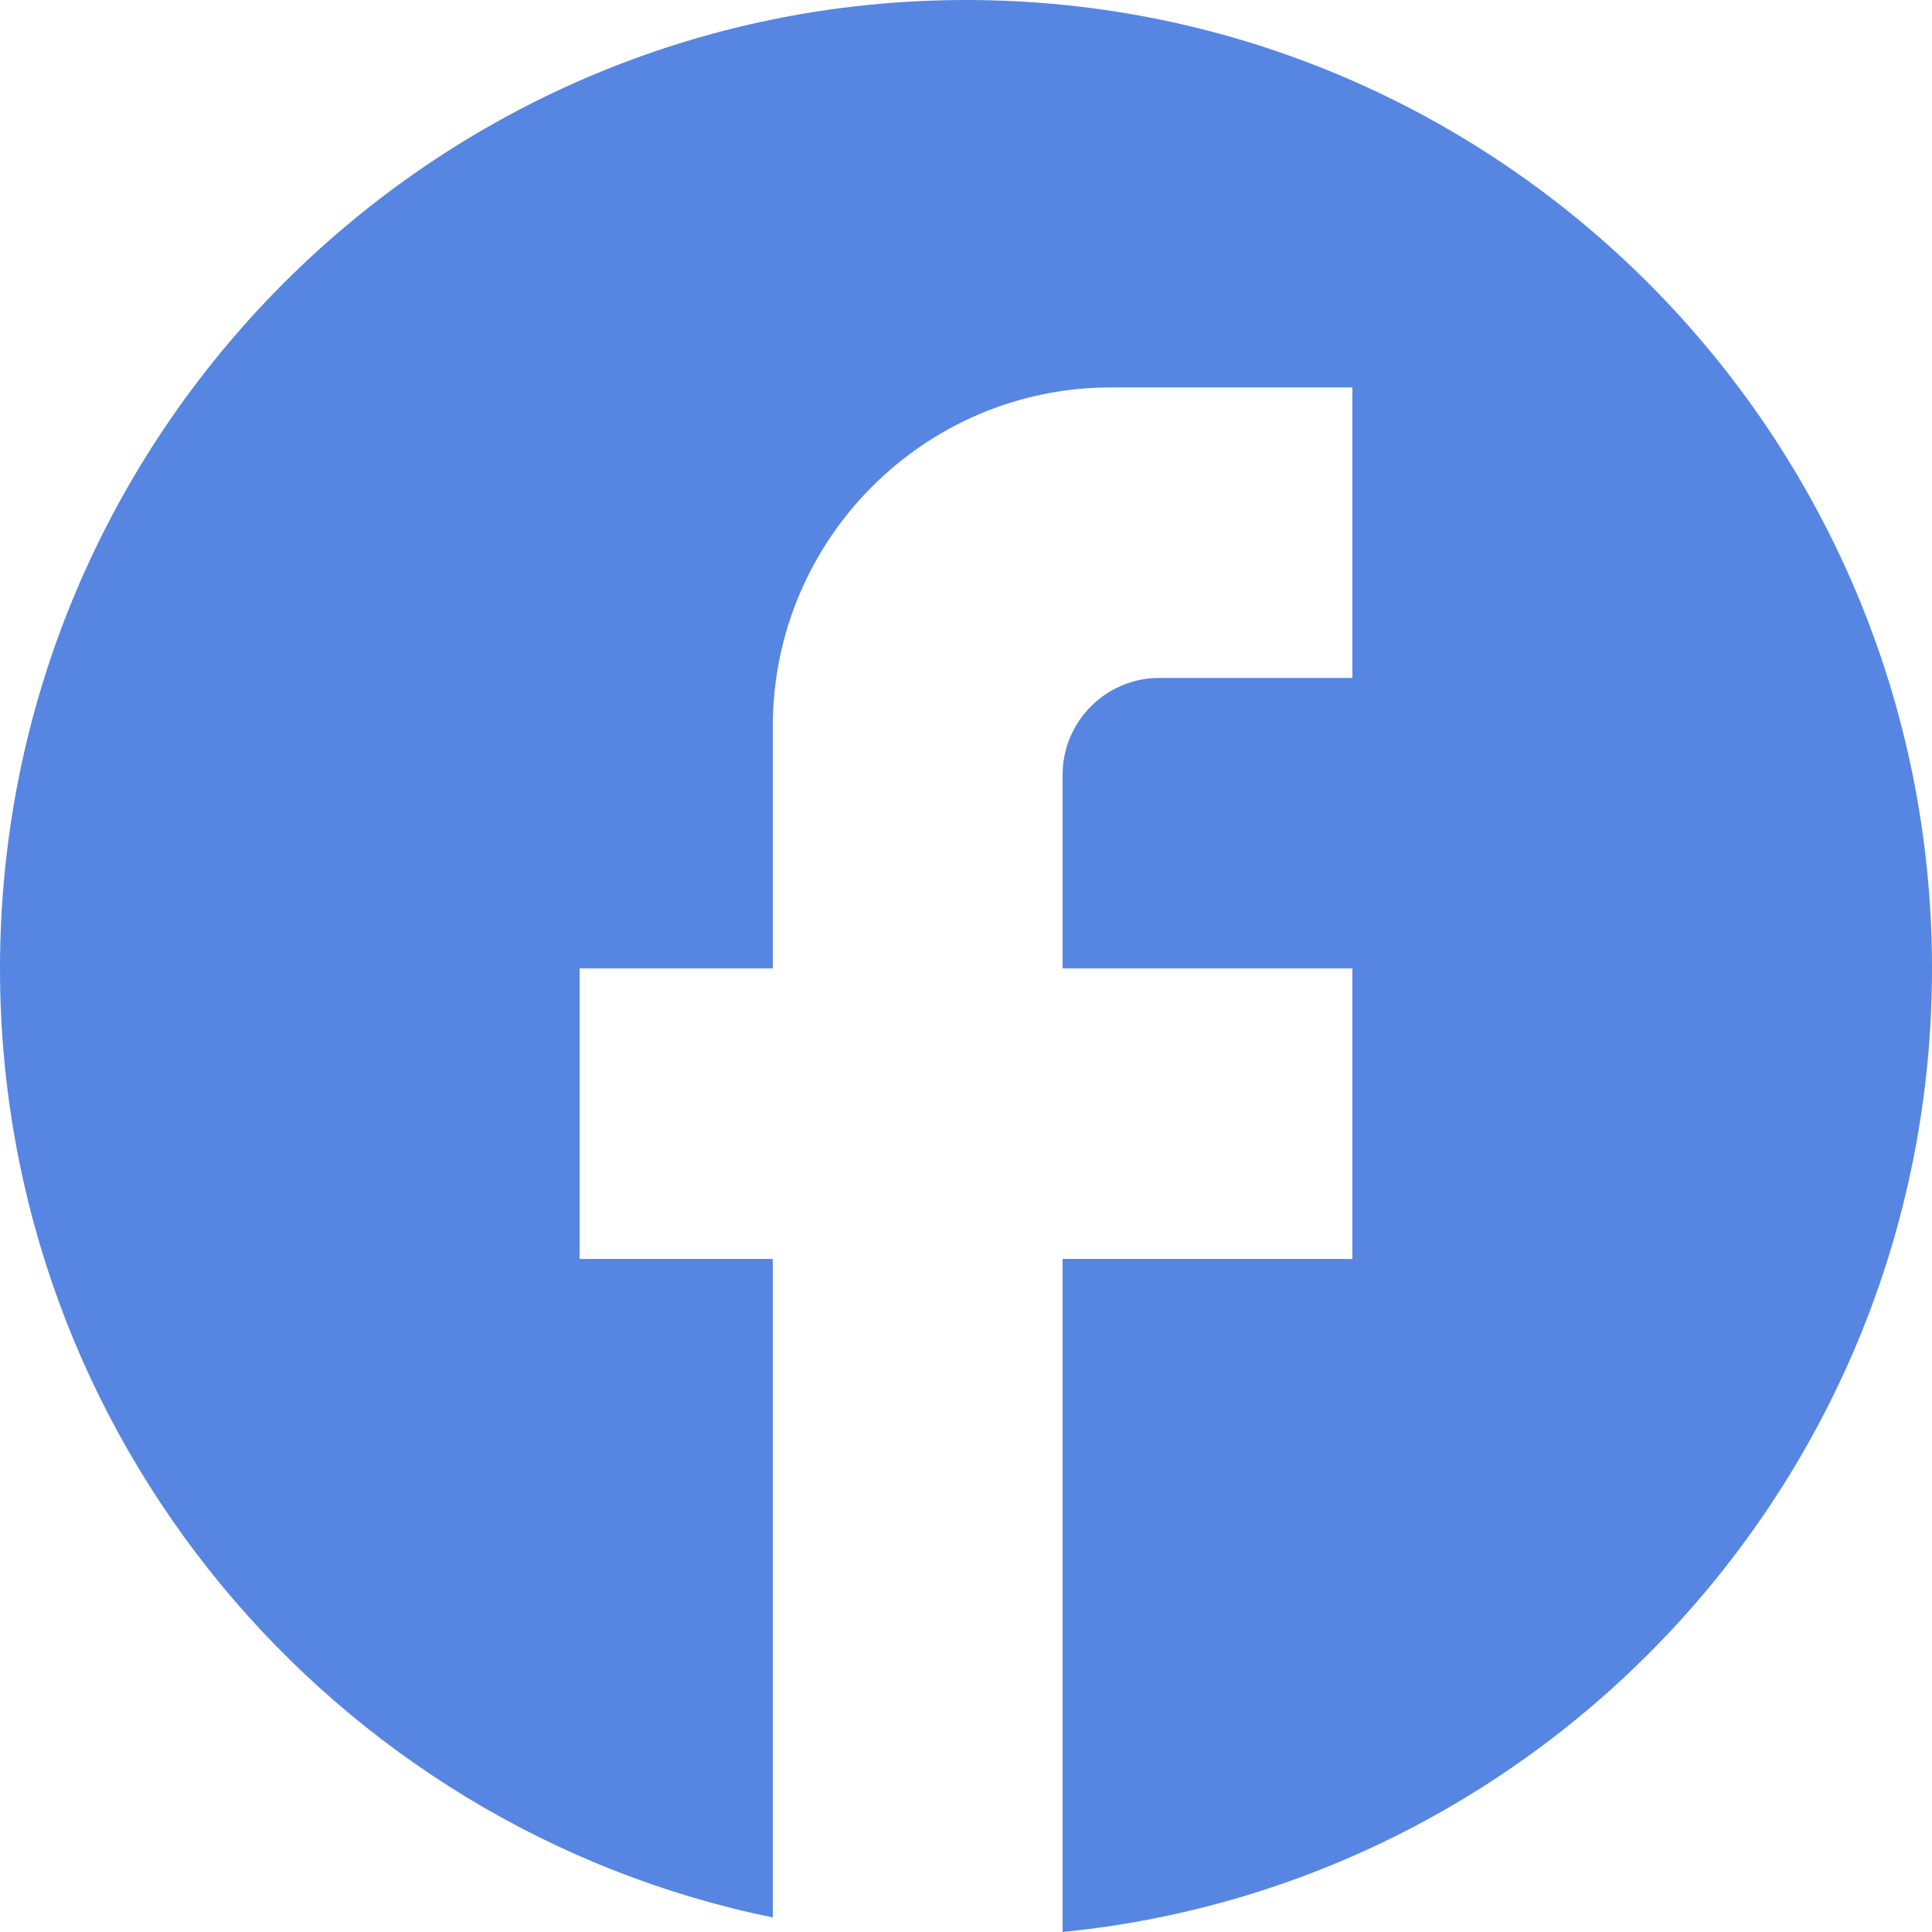<svg width="19" height="19" viewBox="0 0 19 19" fill="none" xmlns="http://www.w3.org/2000/svg">
<path d="M19 9.524C19 4.267 14.744 0 9.5 0C4.256 0 0 4.267 0 9.524C0 14.133 3.268 17.971 7.6 18.857V12.381H5.7V9.524H7.6V7.143C7.6 5.305 9.091 3.81 10.925 3.81H13.3V6.667H11.4C10.877 6.667 10.45 7.095 10.45 7.619V9.524H13.3V12.381H10.45V19C15.248 18.524 19 14.467 19 9.524Z" fill="#5686E1"/>
</svg>
